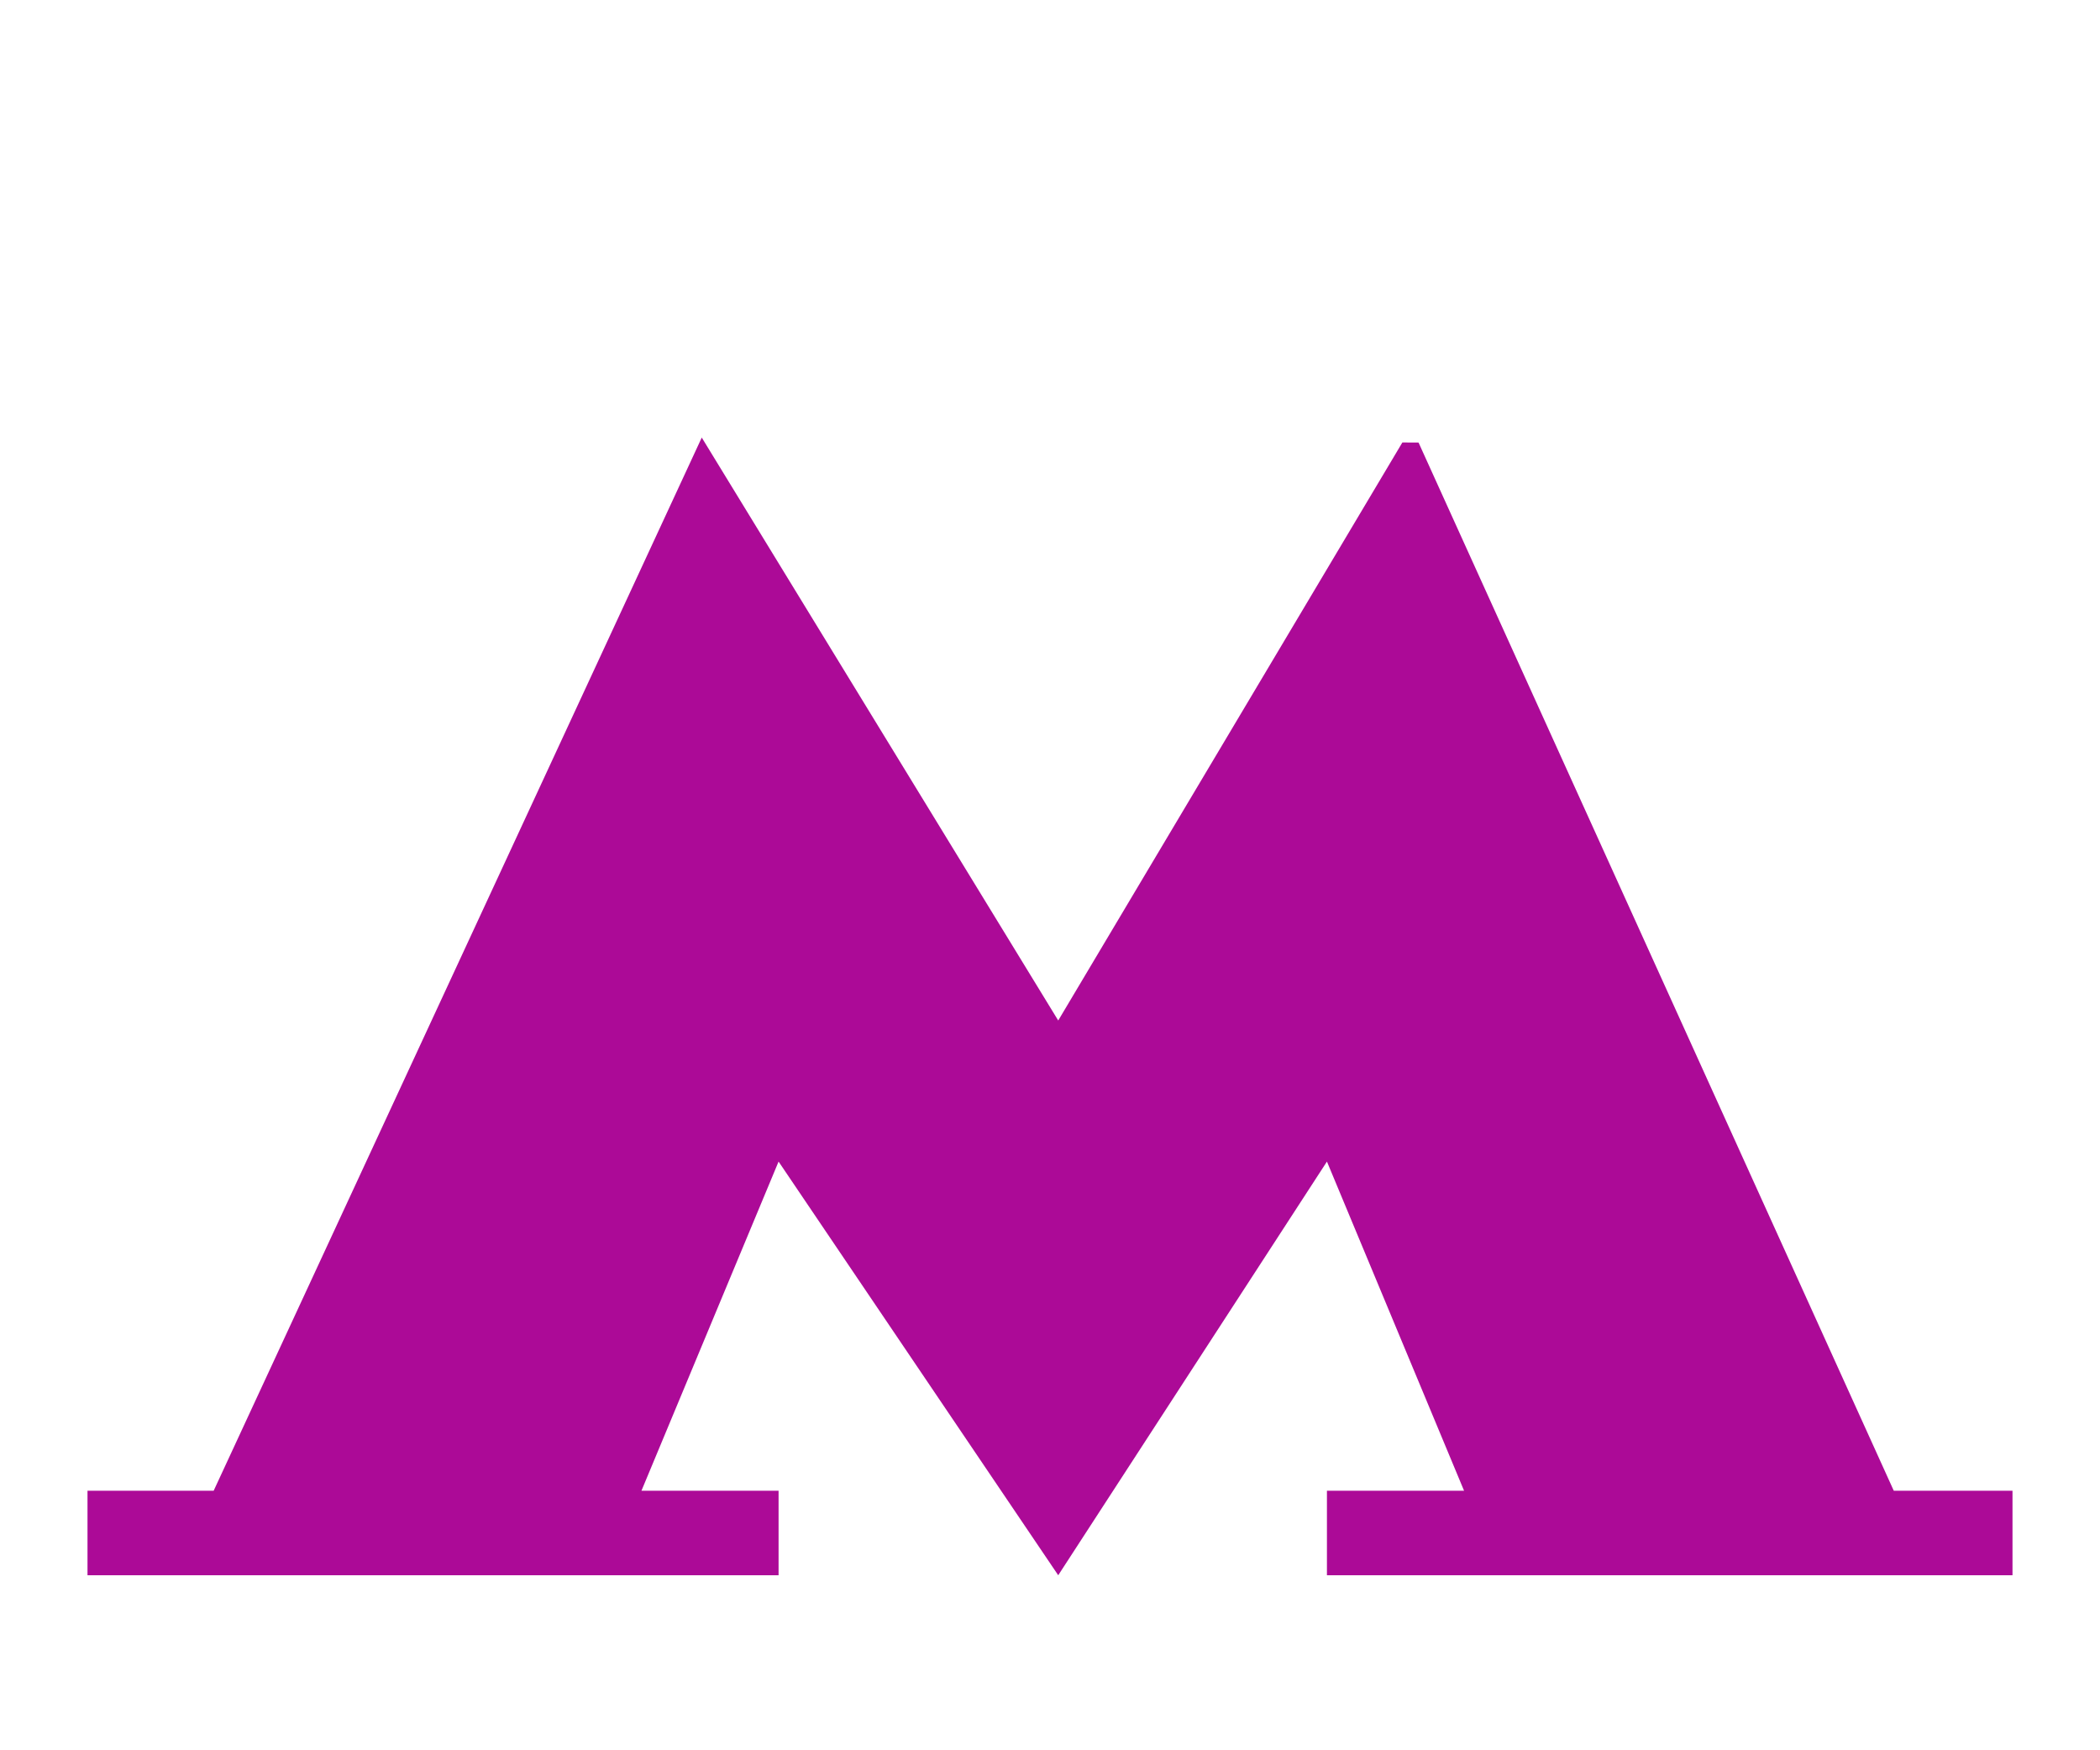 <svg width="24" height="20" viewBox="0 0 24 20" fill="none" xmlns="http://www.w3.org/2000/svg">
<path d="M16.212 5.057L16.027 5.056L12.094 11.661L8.02 5L2.442 17.034H1V18H8.898V17.034H7.331L8.898 13.273L12.094 18L15.165 13.273L16.732 17.034H15.165V18H23V17.034H21.643L16.212 5.057Z" fill="#AC0A97"/>
</svg>
